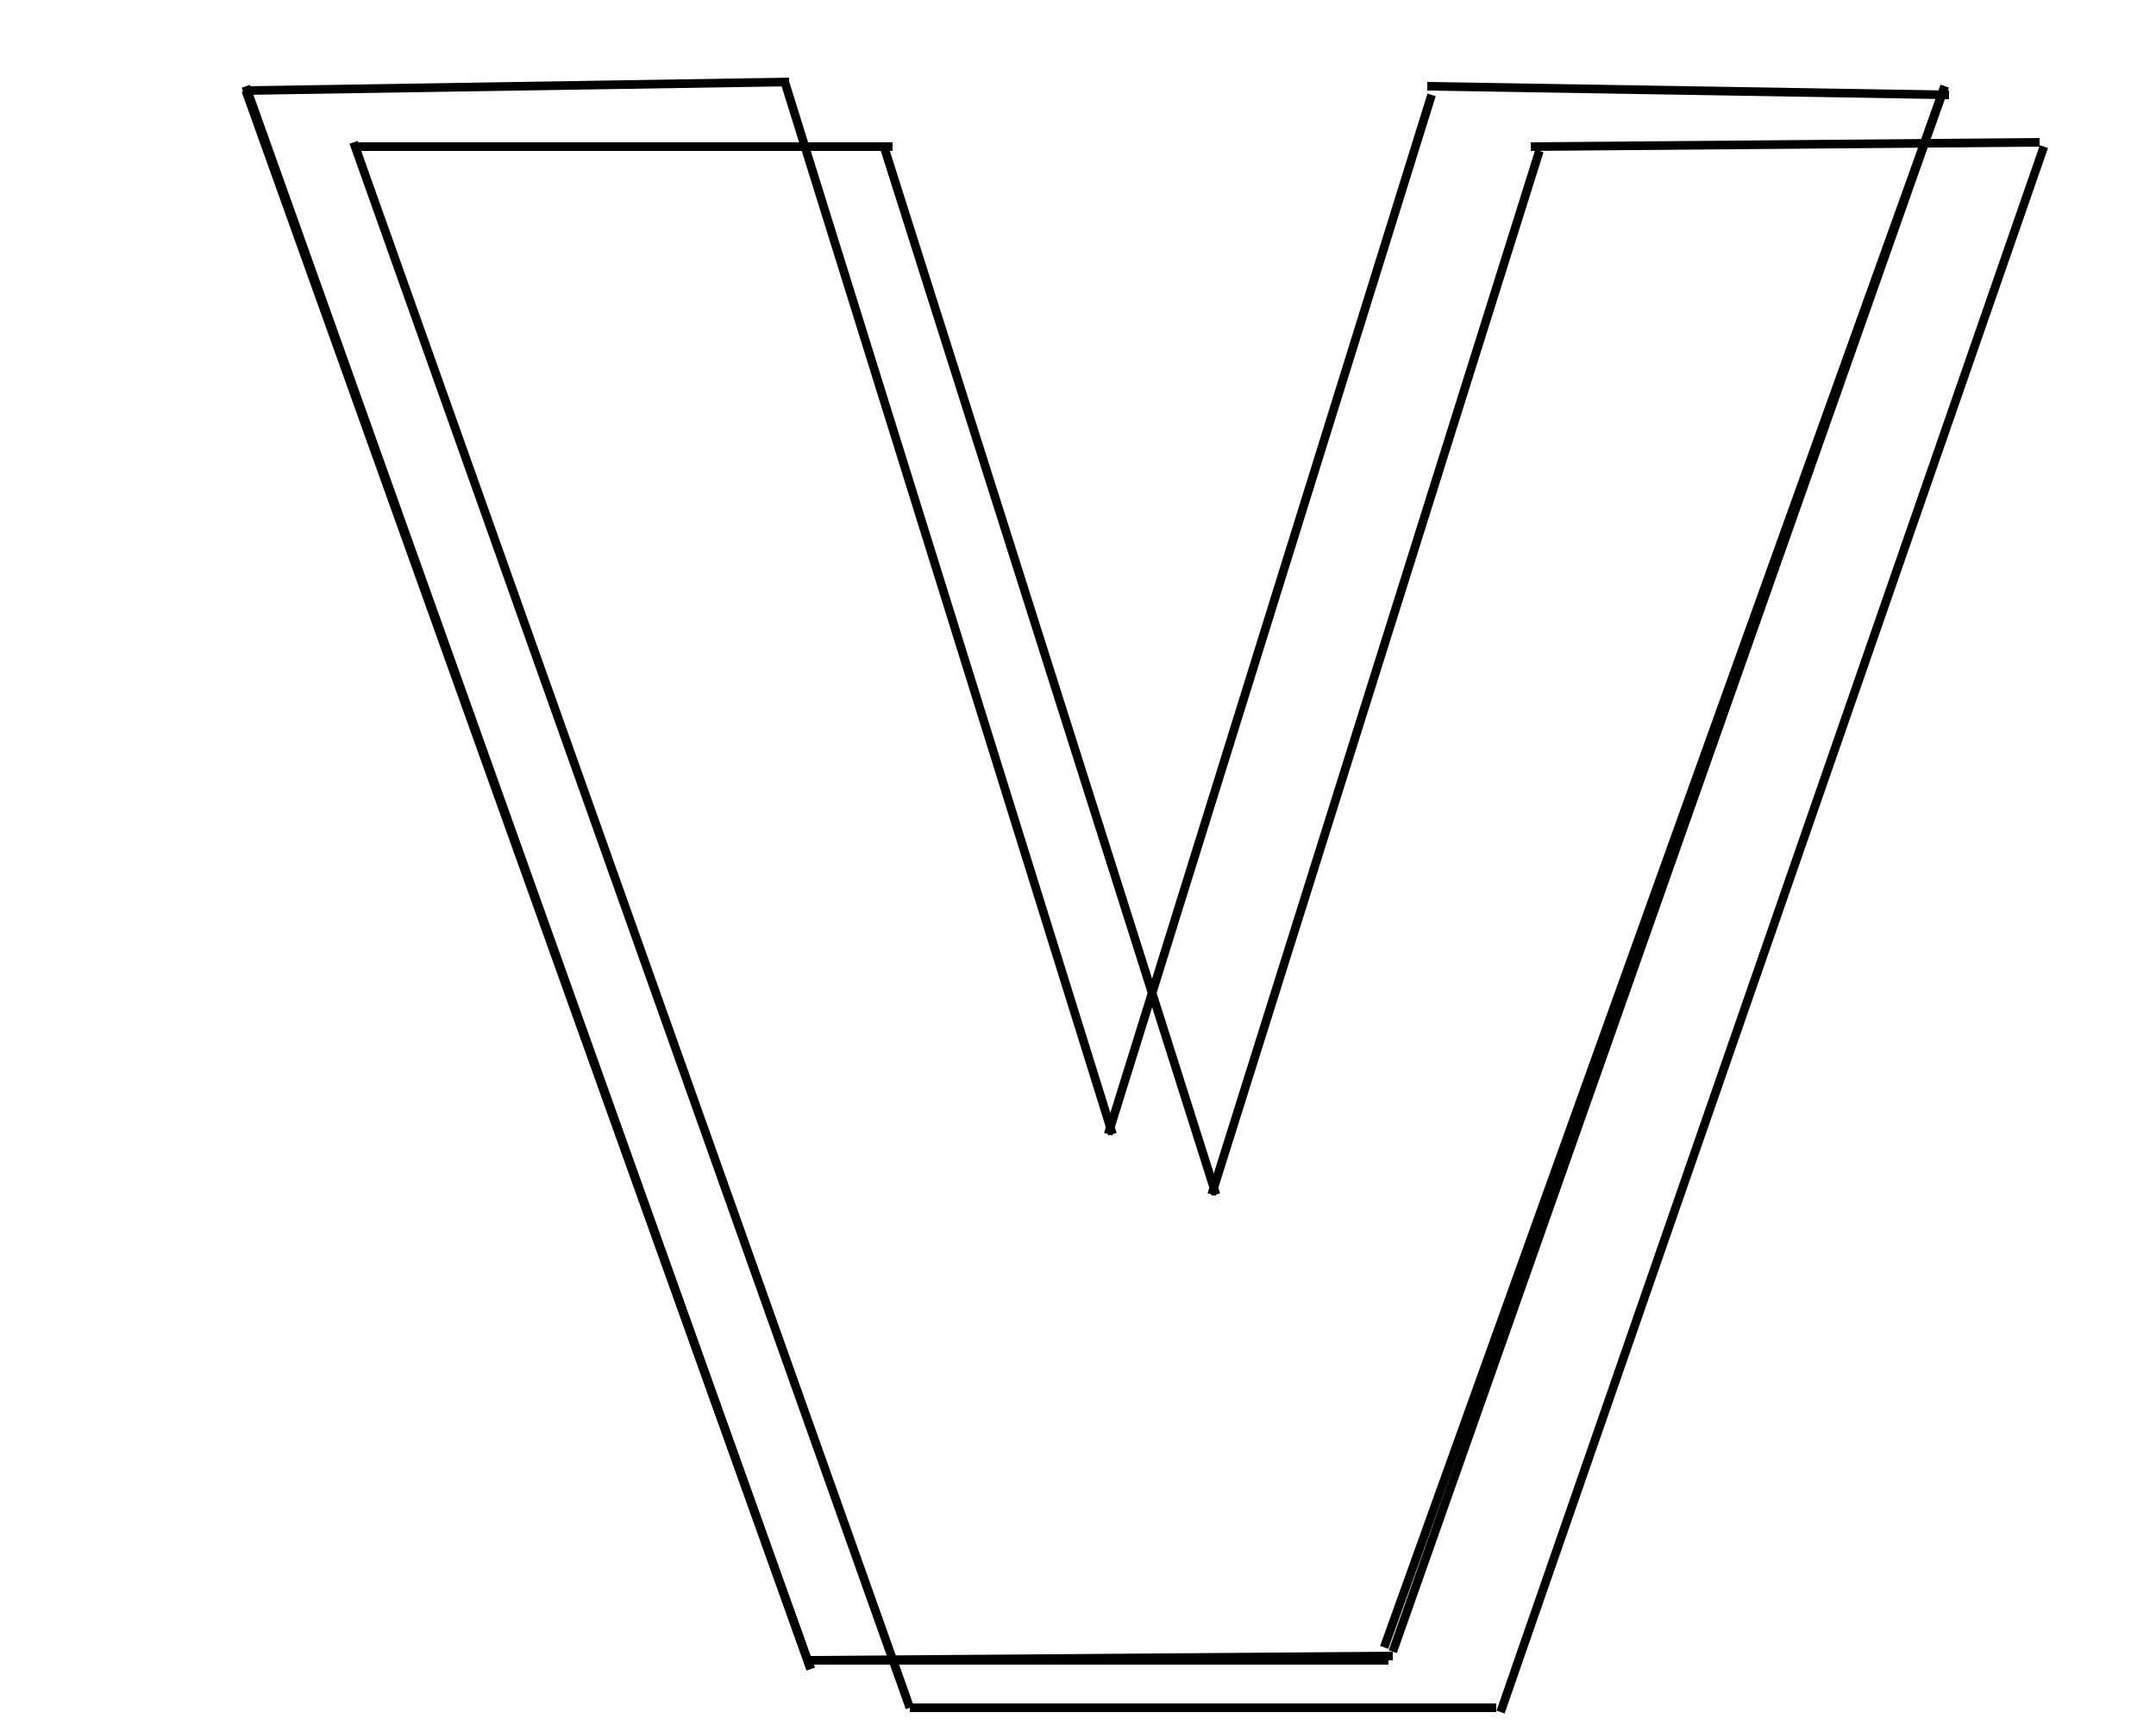 <?xml version="1.0" standalone="yes"?><svg xmlns="http://www.w3.org/2000/svg" xmlns:xlink="http://www.w3.org/1999/xlink" width="1000" zoomAndPan="magnify" viewBox="0 0 750 600" height="800" preserveAspectRatio="xMidYMid meet" version="1.0" style="zoom: 0.5;" visibility="visible"><line stroke="#000000" y1="30px" id="line1" x1="85.5px" stroke-width="3px" d="" y2="580.5px" x2="282px" transform=""></line><line stroke="#000000" y1="577.5px" id="line2" x1="282px" stroke-width="3px" y2="576px" x2="484.5px" transform=""></line><line stroke="#000000" y1="574.5px" id="line3" x1="484.5px" stroke-width="3px" d="" y2="30px" x2="676.5px" transform=""></line><line stroke="#000000" y1="43.5px" id="line4" x1="751.5px" stroke-width="3px" y2="43.5px" x2="751.5px" transform=""></line><line stroke="#000000" y1="177px" id="line5" x1="459px" stroke-width="3px" y2="177px" x2="459px" transform=""></line><line stroke="#000000" y1="31.5px" id="line6" x1="85.5px" stroke-width="3px" y2="580.5px" x2="282px" transform=""></line><line stroke="#000000" y1="577.5px" id="line7" x1="283.5px" stroke-width="3px" y2="577.5px" x2="483px" transform=""></line><line stroke="#000000" y1="573px" id="line8" x1="481.5px" stroke-width="3px" y2="30px" x2="676.5px" transform=""></line><line stroke="#000000" y1="33px" id="line9" x1="678px" stroke-width="3px" y2="30px" x2="496.5px" transform=""></line><line stroke="#000000" y1="33px" id="line10" x1="498px" stroke-width="3px" y2="394.5px" x2="385.5px" transform=""></line><line stroke="#000000" y1="394.5px" id="line11" x1="387px" stroke-width="3px" y2="28.5px" x2="273px" transform=""></line><line stroke="#000000" y1="28.5px" id="line12" x1="274.5px" stroke-width="3px" y2="31.5px" x2="85.5px" transform=""></line><line stroke="#000000" y1="49.5px" id="line13" x1="123px" stroke-width="3px" y2="594px" x2="316.5px" transform=""></line><line stroke="#000000" y1="594px" id="line14" x1="316.5px" stroke-width="3px" y2="594px" x2="520.5px" transform=""></line><line stroke="#000000" y1="595.5px" id="line15" x1="522px" stroke-width="3px" y2="51px" x2="711px" transform=""></line><line stroke="#000000" y1="49.5px" id="line16" x1="709.5px" stroke-width="3px" y2="51px" x2="532.5px" transform=""></line><line stroke="#000000" y1="52.5px" id="line17" x1="535.5px" stroke-width="3px" y2="415.5px" x2="421.5px" transform=""></line><line stroke="#000000" y1="415.5px" id="line18" x1="423px" stroke-width="3px" y2="51px" x2="307.5px" transform=""></line><line stroke="#000000" y1="51px" id="line19" x1="310.5px" stroke-width="3px" y2="51px" x2="124.5px" transform=""></line></svg>